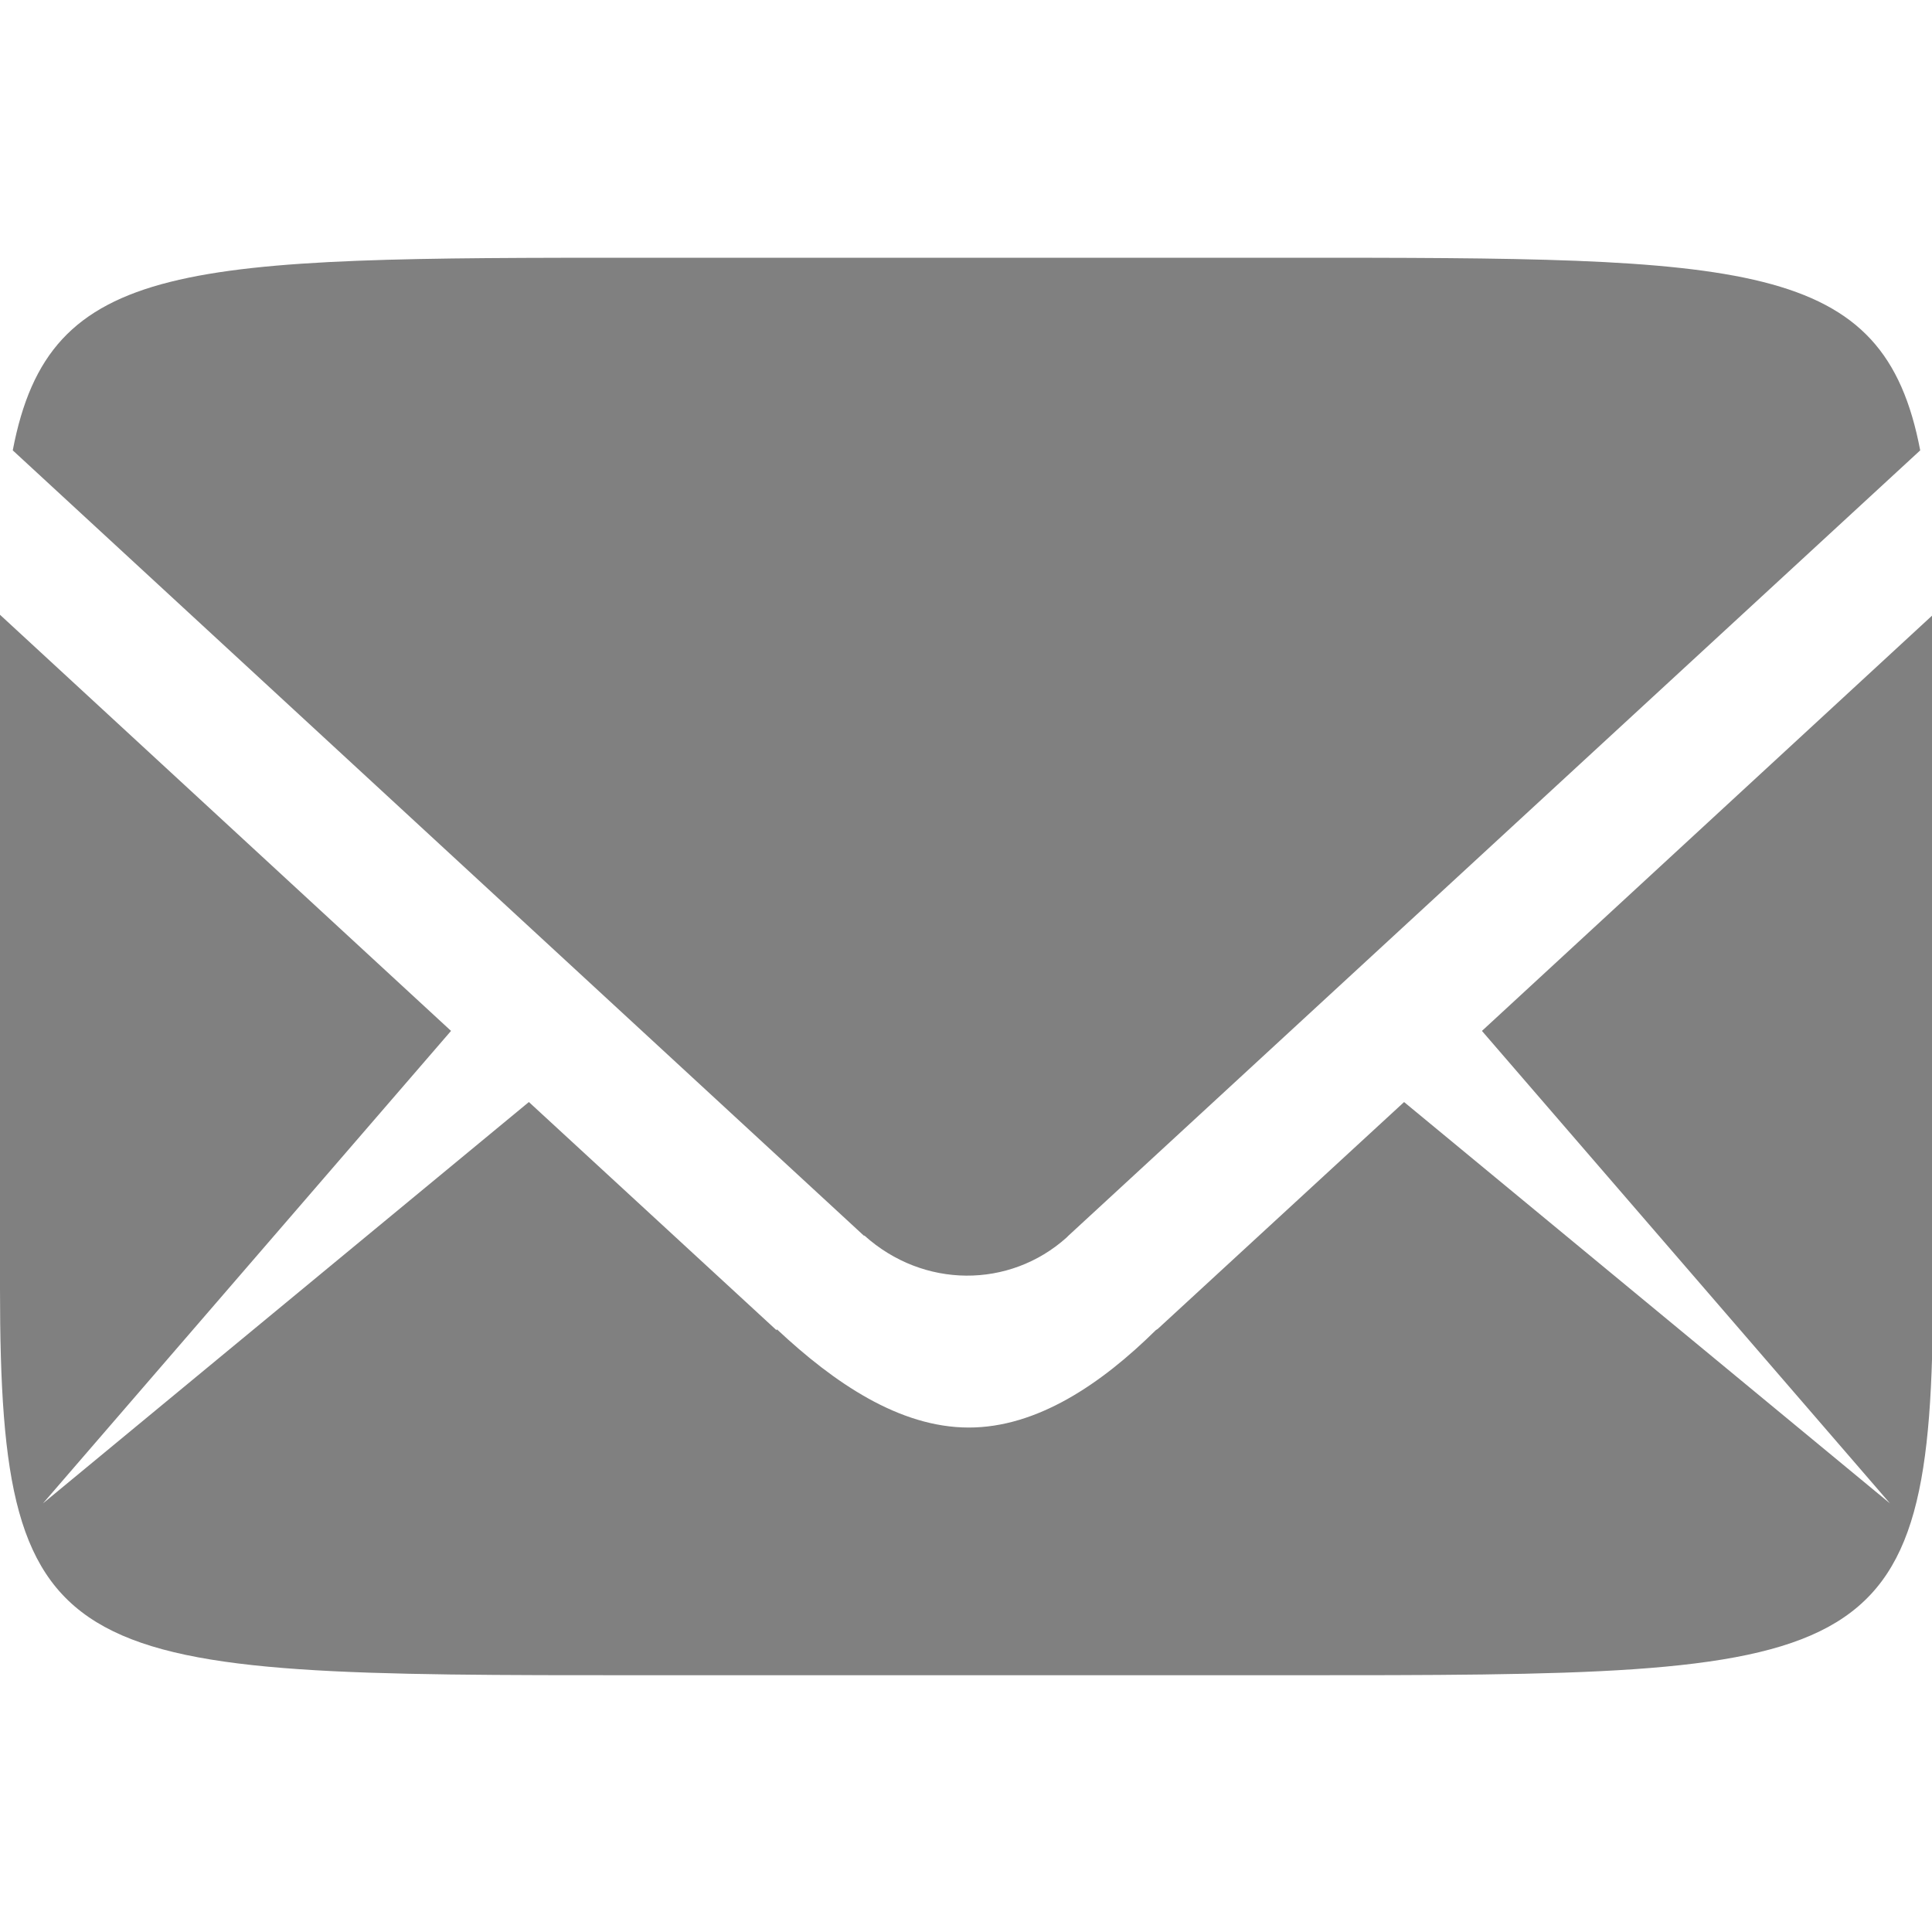 <?xml version="1.0" encoding="UTF-8"?>
<!-- Created with Inkscape (http://www.inkscape.org/) -->
<svg id="svg3289" width="90" height="90" version="1.1" xmlns="http://www.w3.org/2000/svg" xmlns:cc="http://creativecommons.org/ns#" xmlns:dc="http://purl.org/dc/elements/1.1/" xmlns:rdf="http://www.w3.org/1999/02/22-rdf-syntax-ns#" xmlns:xlink="http://www.w3.org/1999/xlink">
 <defs id="defs3291">
  <clipPath id="clipPath3823-8">
   <path id="path3825-7" d="m778.33 392v52h80v-52h-80zm8.021 7.188 29.458 27.167c7e-3 -4e-5 0.014-4e-5 0.021 0 1.833 1.646 4.5 1.646 6.271 0.062 0.02-0.021 0.041-0.042 0.062-0.062l29.479-27.167 2.708 2.958-19.354 17.854 12.667 14.667-15.083-12.458-7.646 7.042-0.062 0.042c-1.683 1.662-3.685 3.026-5.812 3.021-2.146-5e-3 -4.17-1.388-5.938-3.042h-0.021v0.021l-7.688-7.083-15.083 12.458 12.667-14.667-19.354-17.854 2.708-2.958z" style="color:#000000;fill:#00f;opacity:.446"/>
  </clipPath>
 </defs>
 <g id="layer1" transform="translate(0 -962.36)">
  <g id="g4451" transform="matrix(1.5 0 0 1.5 -1183.5 380.36)">
   <rect id="rect3332" x="789" y="388" width="60" height="60" style="fill:none"/>
   <path id="path3036" transform="matrix(.667 0 0 .667 789 388)" d="m30 12c-21.391 0-27.701 0.018-29.406 8.969l39.625 36.562c0.011-6e-5 0.021-6e-5 0.031 0 2.75 2.469 6.75 2.469 9.406 0.094 0.031-0.032 0.062-0.063 0.094-0.094l39.656-36.562c-1.706-8.951-8.015-8.969-29.406-8.969h-30zm-30 16.625c-0.005 0.464 0 0.885 0 1.375v30c0 18 3 18 30 18h30c27 0 30 0 30-18v-30c0-0.49 0.005-0.911 0-1.375l-21 19.375 19 22-22.625-18.688-11.469 10.562-0.094 0.062c-2.525 2.492-5.527 4.539-8.719 4.531-3.219-0.007-6.255-2.082-8.906-4.562h-0.031v0.031l-11.531-10.625-22.625 18.688 19-22-21-19.375z" style="fill:#808080"/>
  </g>
 </g>
 <g id="layer2" style="display:none">
  <rect id="rect3332-6" width="90" height="90" style="display:inline;fill:none"/>
  <path id="path3036-3" transform="matrix(1.5,0,0,1.5,-1183.5,-582)" d="m809 396c-18 0-20 0-20 12v20c0 12 2 12 20 12h20c18 0 20 0 20-12v-20c0-12-2-12-20-12z" clip-path="url(#clipPath3823-8)" style="display:inline;fill:#808080"/>
 </g>
</svg>
